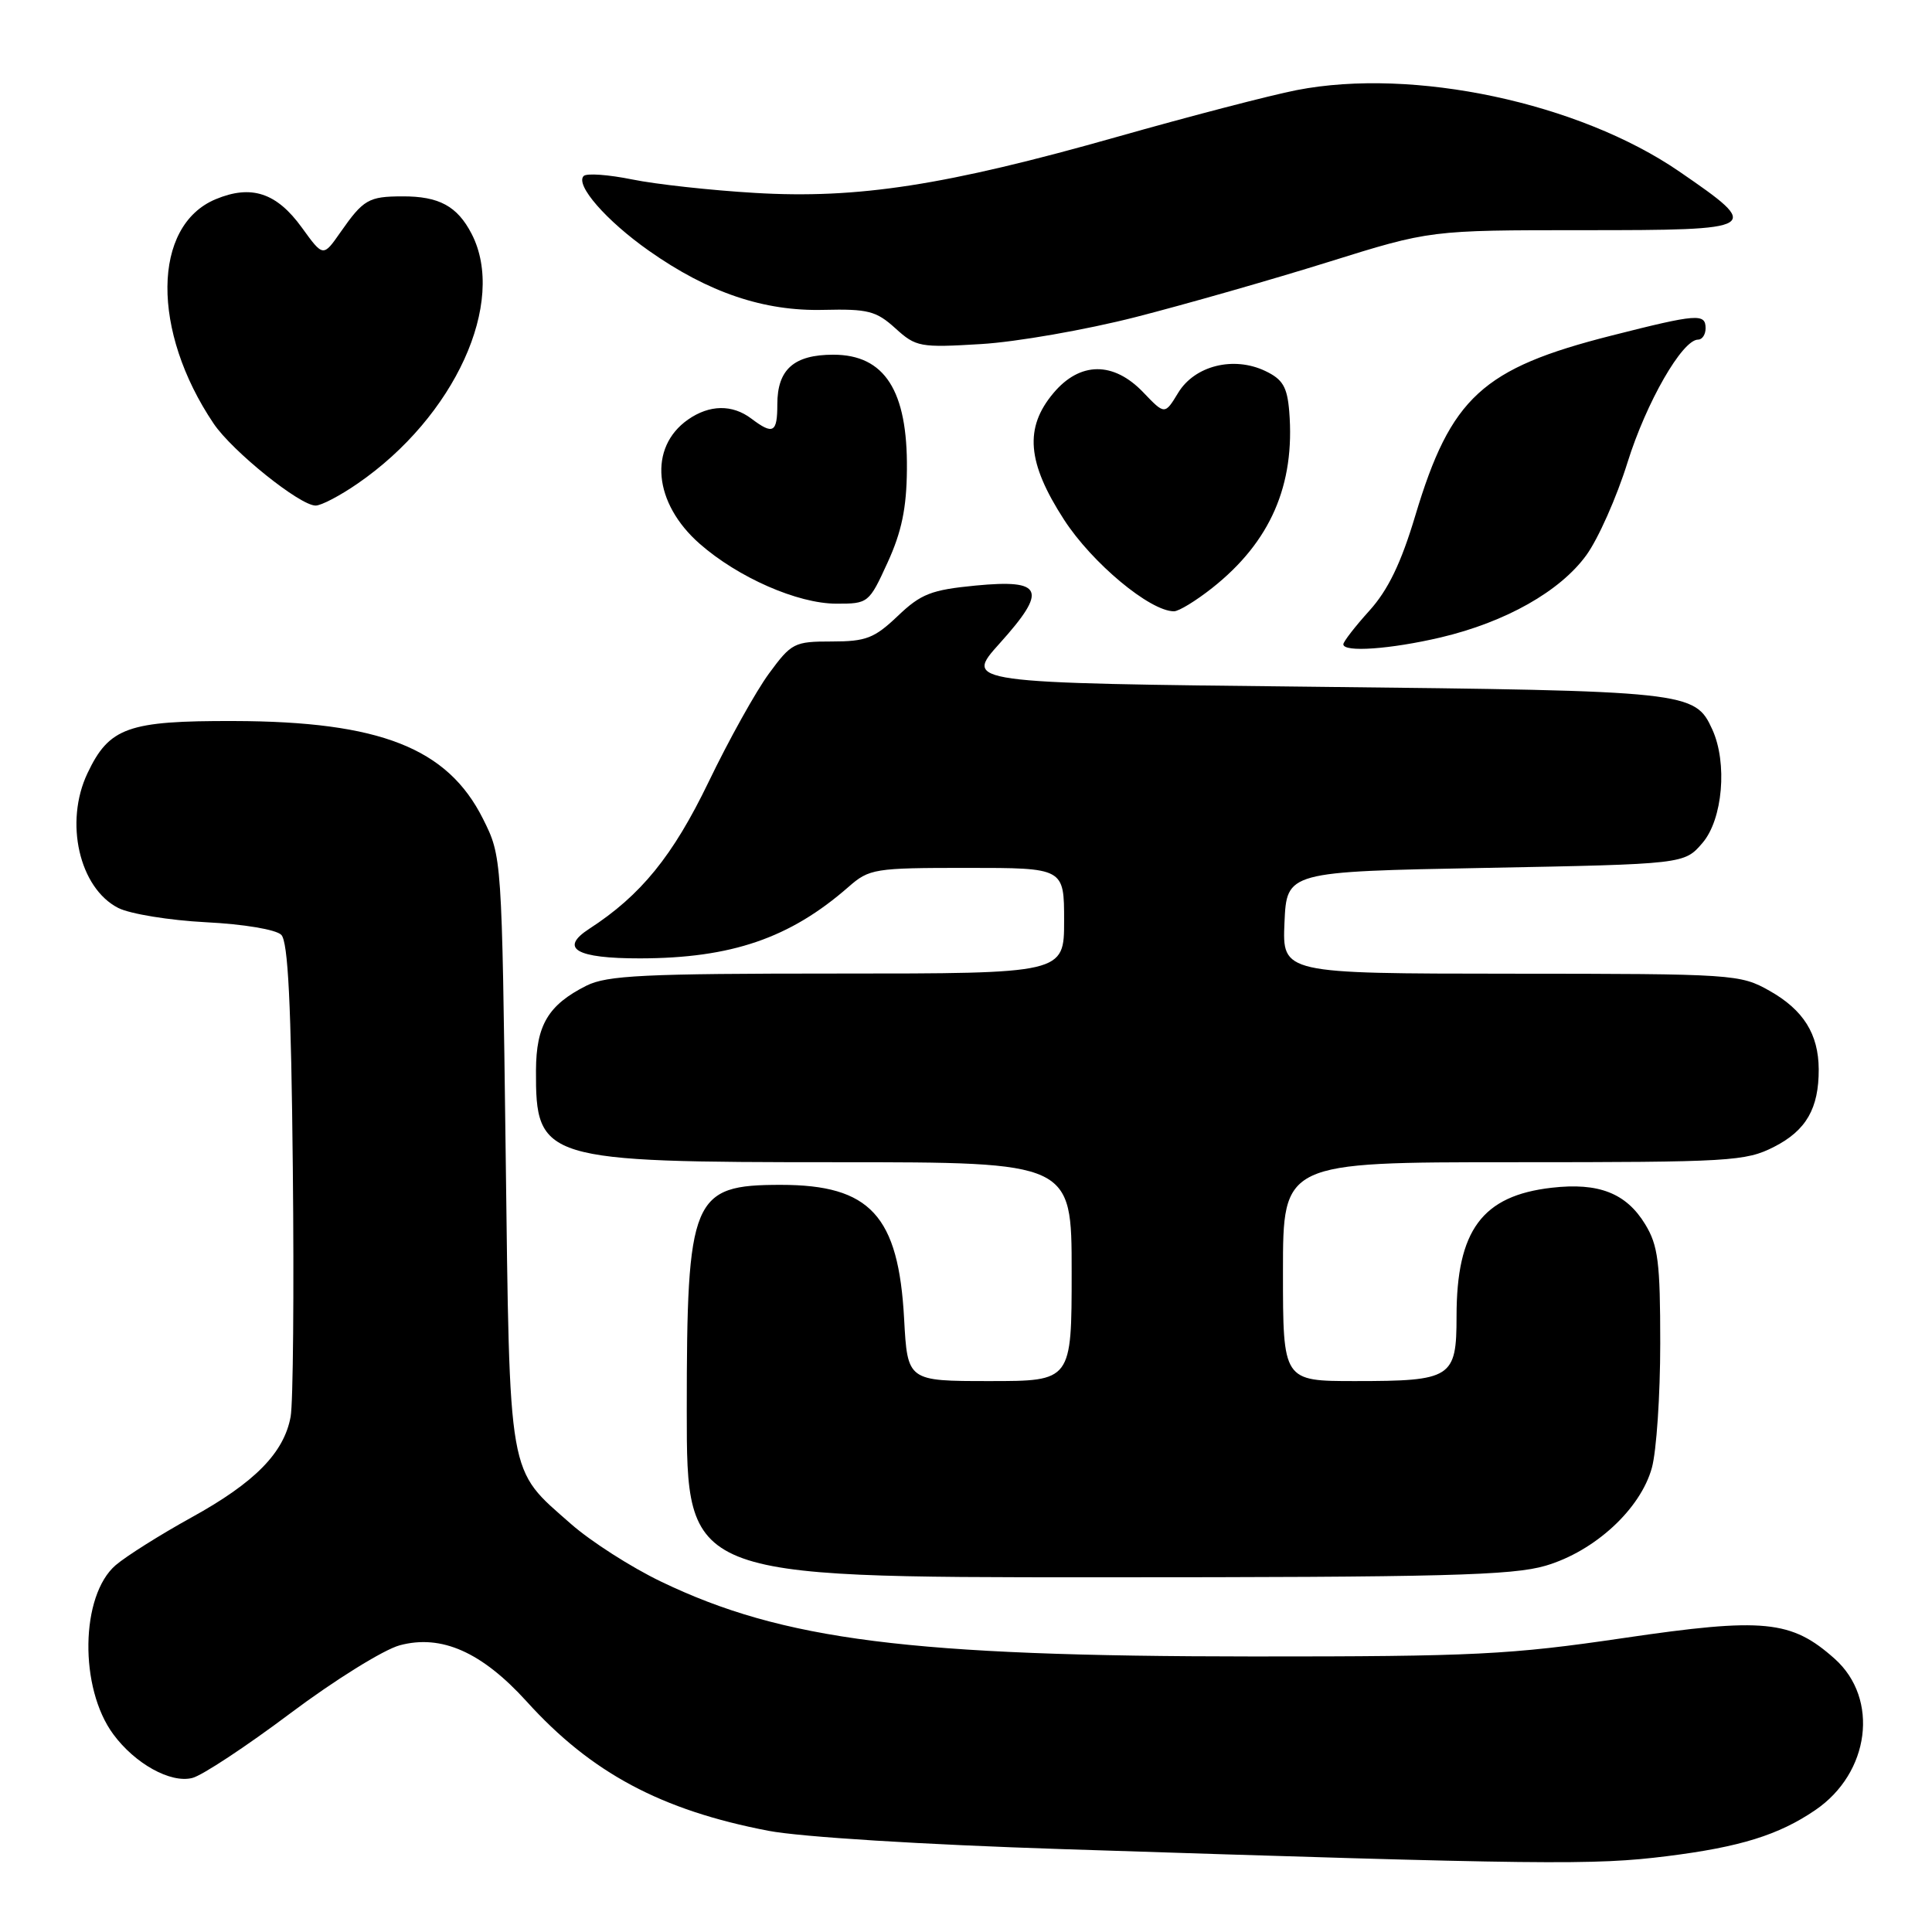 <?xml version="1.0" encoding="UTF-8" standalone="no"?>
<!DOCTYPE svg PUBLIC "-//W3C//DTD SVG 1.1//EN" "http://www.w3.org/Graphics/SVG/1.1/DTD/svg11.dtd" >
<svg xmlns="http://www.w3.org/2000/svg" xmlns:xlink="http://www.w3.org/1999/xlink" version="1.1" viewBox="0 0 256 256">
 <g >
 <path fill="currentColor"
d=" M 220.90 245.95 C 230.57 244.74 235.69 243.15 240.53 239.85 C 247.77 234.93 249.04 225.10 243.11 219.80 C 237.36 214.67 233.73 214.31 215.12 217.05 C 200.12 219.26 195.33 219.50 166.00 219.49 C 120.54 219.47 103.74 217.34 87.59 209.57 C 83.65 207.68 78.30 204.25 75.68 201.95 C 67.21 194.49 67.56 196.52 67.00 152.50 C 66.50 113.50 66.50 113.50 64.00 108.50 C 59.30 99.11 50.34 95.59 31.00 95.54 C 16.95 95.50 14.47 96.38 11.59 102.46 C 8.51 108.95 10.50 117.67 15.67 120.31 C 17.23 121.10 22.45 121.95 27.27 122.20 C 32.29 122.45 36.57 123.17 37.27 123.87 C 38.17 124.77 38.58 133.00 38.80 154.80 C 38.97 171.13 38.84 185.95 38.51 187.72 C 37.63 192.51 33.77 196.44 25.37 201.07 C 21.24 203.35 16.72 206.20 15.33 207.39 C 10.65 211.42 10.47 223.67 15.02 229.81 C 17.91 233.72 22.61 236.32 25.48 235.59 C 26.78 235.27 32.62 231.41 38.46 227.03 C 44.31 222.64 50.84 218.58 52.97 218.01 C 58.48 216.53 63.84 218.90 69.78 225.45 C 78.34 234.92 87.60 239.86 101.82 242.59 C 106.10 243.41 122.28 244.42 140.82 245.02 C 204.82 247.10 211.17 247.17 220.90 245.95 Z  M 204.82 207.46 C 211.34 205.53 217.37 199.96 218.88 194.50 C 219.49 192.30 219.99 184.88 219.99 178.00 C 219.99 167.26 219.71 165.04 218.00 162.23 C 215.48 158.09 211.83 156.67 205.62 157.38 C 196.39 158.43 193.00 163.02 193.00 174.43 C 193.00 182.59 192.35 183.00 179.57 183.00 C 170.00 183.00 170.00 183.00 170.00 168.50 C 170.00 154.00 170.00 154.00 200.54 154.00 C 229.31 154.00 231.31 153.88 235.08 151.96 C 239.33 149.79 241.01 146.87 240.99 141.68 C 240.96 137.01 238.97 133.83 234.48 131.29 C 230.59 129.09 229.78 129.03 200.20 129.02 C 169.91 129.00 169.91 129.00 170.20 122.25 C 170.50 115.50 170.50 115.50 196.84 115.00 C 223.18 114.50 223.18 114.50 225.59 111.69 C 228.27 108.57 228.92 101.11 226.89 96.66 C 224.59 91.62 223.81 91.54 174.12 91.00 C 127.74 90.50 127.74 90.50 132.47 85.24 C 138.84 78.16 138.24 76.73 129.27 77.59 C 123.39 78.16 122.03 78.69 118.96 81.62 C 115.86 84.57 114.76 85.00 110.21 85.00 C 105.25 85.00 104.87 85.19 101.89 89.25 C 100.17 91.59 96.57 98.05 93.89 103.62 C 89.15 113.43 84.93 118.63 78.08 123.07 C 74.06 125.68 76.33 127.00 84.81 126.99 C 96.91 126.97 104.65 124.32 112.41 117.54 C 115.19 115.10 115.83 115.00 128.16 115.00 C 141.00 115.00 141.00 115.00 141.00 122.00 C 141.00 129.00 141.00 129.00 110.95 129.00 C 85.34 129.00 80.43 129.24 77.70 130.61 C 72.65 133.15 71.05 135.83 71.02 141.82 C 70.97 153.72 71.91 154.00 110.97 154.00 C 142.00 154.00 142.00 154.00 142.00 168.50 C 142.00 183.00 142.00 183.00 131.13 183.00 C 120.25 183.00 120.25 183.00 119.80 174.75 C 119.06 161.07 115.31 157.00 103.47 157.00 C 91.68 157.00 91.00 158.63 91.00 186.95 C 91.00 209.00 91.00 209.00 145.32 209.00 C 191.29 209.00 200.43 208.76 204.82 207.46 Z  M 190.91 84.46 C 199.50 82.43 206.73 78.35 210.20 73.56 C 211.77 71.40 214.22 65.88 215.65 61.29 C 218.14 53.31 222.91 45.00 225.01 45.00 C 225.55 45.00 226.00 44.33 226.00 43.50 C 226.00 41.50 224.90 41.58 213.52 44.47 C 196.42 48.81 192.24 52.64 187.54 68.30 C 185.65 74.62 183.93 78.17 181.45 80.92 C 179.55 83.02 178.00 85.03 178.00 85.37 C 178.00 86.47 184.27 86.02 190.91 84.46 Z  M 160.61 77.92 C 168.34 71.81 171.62 64.27 170.83 54.51 C 170.56 51.26 169.97 50.26 167.66 49.16 C 163.47 47.16 158.31 48.44 156.12 52.04 C 154.34 54.97 154.34 54.97 151.48 51.98 C 147.54 47.87 143.10 47.90 139.59 52.08 C 135.71 56.69 136.09 61.29 140.99 68.86 C 144.70 74.60 152.38 81.00 155.56 81.00 C 156.20 81.00 158.47 79.61 160.61 77.92 Z  M 117.61 74.54 C 119.47 70.48 120.13 67.32 120.17 62.20 C 120.27 51.76 117.22 47.00 110.42 47.00 C 105.20 47.00 103.00 48.95 103.00 53.57 C 103.00 57.35 102.45 57.65 99.56 55.47 C 97.03 53.56 94.01 53.61 91.16 55.60 C 85.90 59.29 86.59 66.68 92.71 72.05 C 97.80 76.52 105.68 79.98 110.81 79.99 C 115.05 80.00 115.15 79.92 117.61 74.54 Z  M 47.38 64.08 C 60.25 55.23 67.18 40.05 62.49 30.98 C 60.59 27.31 58.17 26.00 53.32 26.02 C 48.84 26.03 48.15 26.43 45.11 30.78 C 42.82 34.06 42.82 34.06 40.00 30.16 C 36.65 25.53 33.30 24.43 28.57 26.40 C 20.16 29.92 20.04 43.86 28.31 56.13 C 30.77 59.78 39.73 66.99 41.82 66.99 C 42.55 67.00 45.05 65.69 47.38 64.08 Z  M 150.50 42.01 C 157.10 40.32 168.57 37.04 176.00 34.72 C 189.50 30.50 189.50 30.50 209.78 30.50 C 233.35 30.50 233.61 30.35 222.52 22.73 C 209.22 13.60 187.28 8.93 171.82 11.94 C 168.34 12.62 157.62 15.41 148.00 18.14 C 125.32 24.57 113.65 26.38 100.00 25.56 C 94.22 25.22 86.92 24.42 83.78 23.78 C 80.63 23.14 77.74 22.93 77.34 23.32 C 76.18 24.49 80.33 29.25 85.99 33.23 C 93.86 38.77 101.21 41.26 109.14 41.06 C 115.01 40.92 116.10 41.20 118.64 43.50 C 121.37 45.98 121.90 46.08 130.00 45.59 C 134.68 45.31 143.90 43.70 150.50 42.01 Z "/>
</g>
</svg>